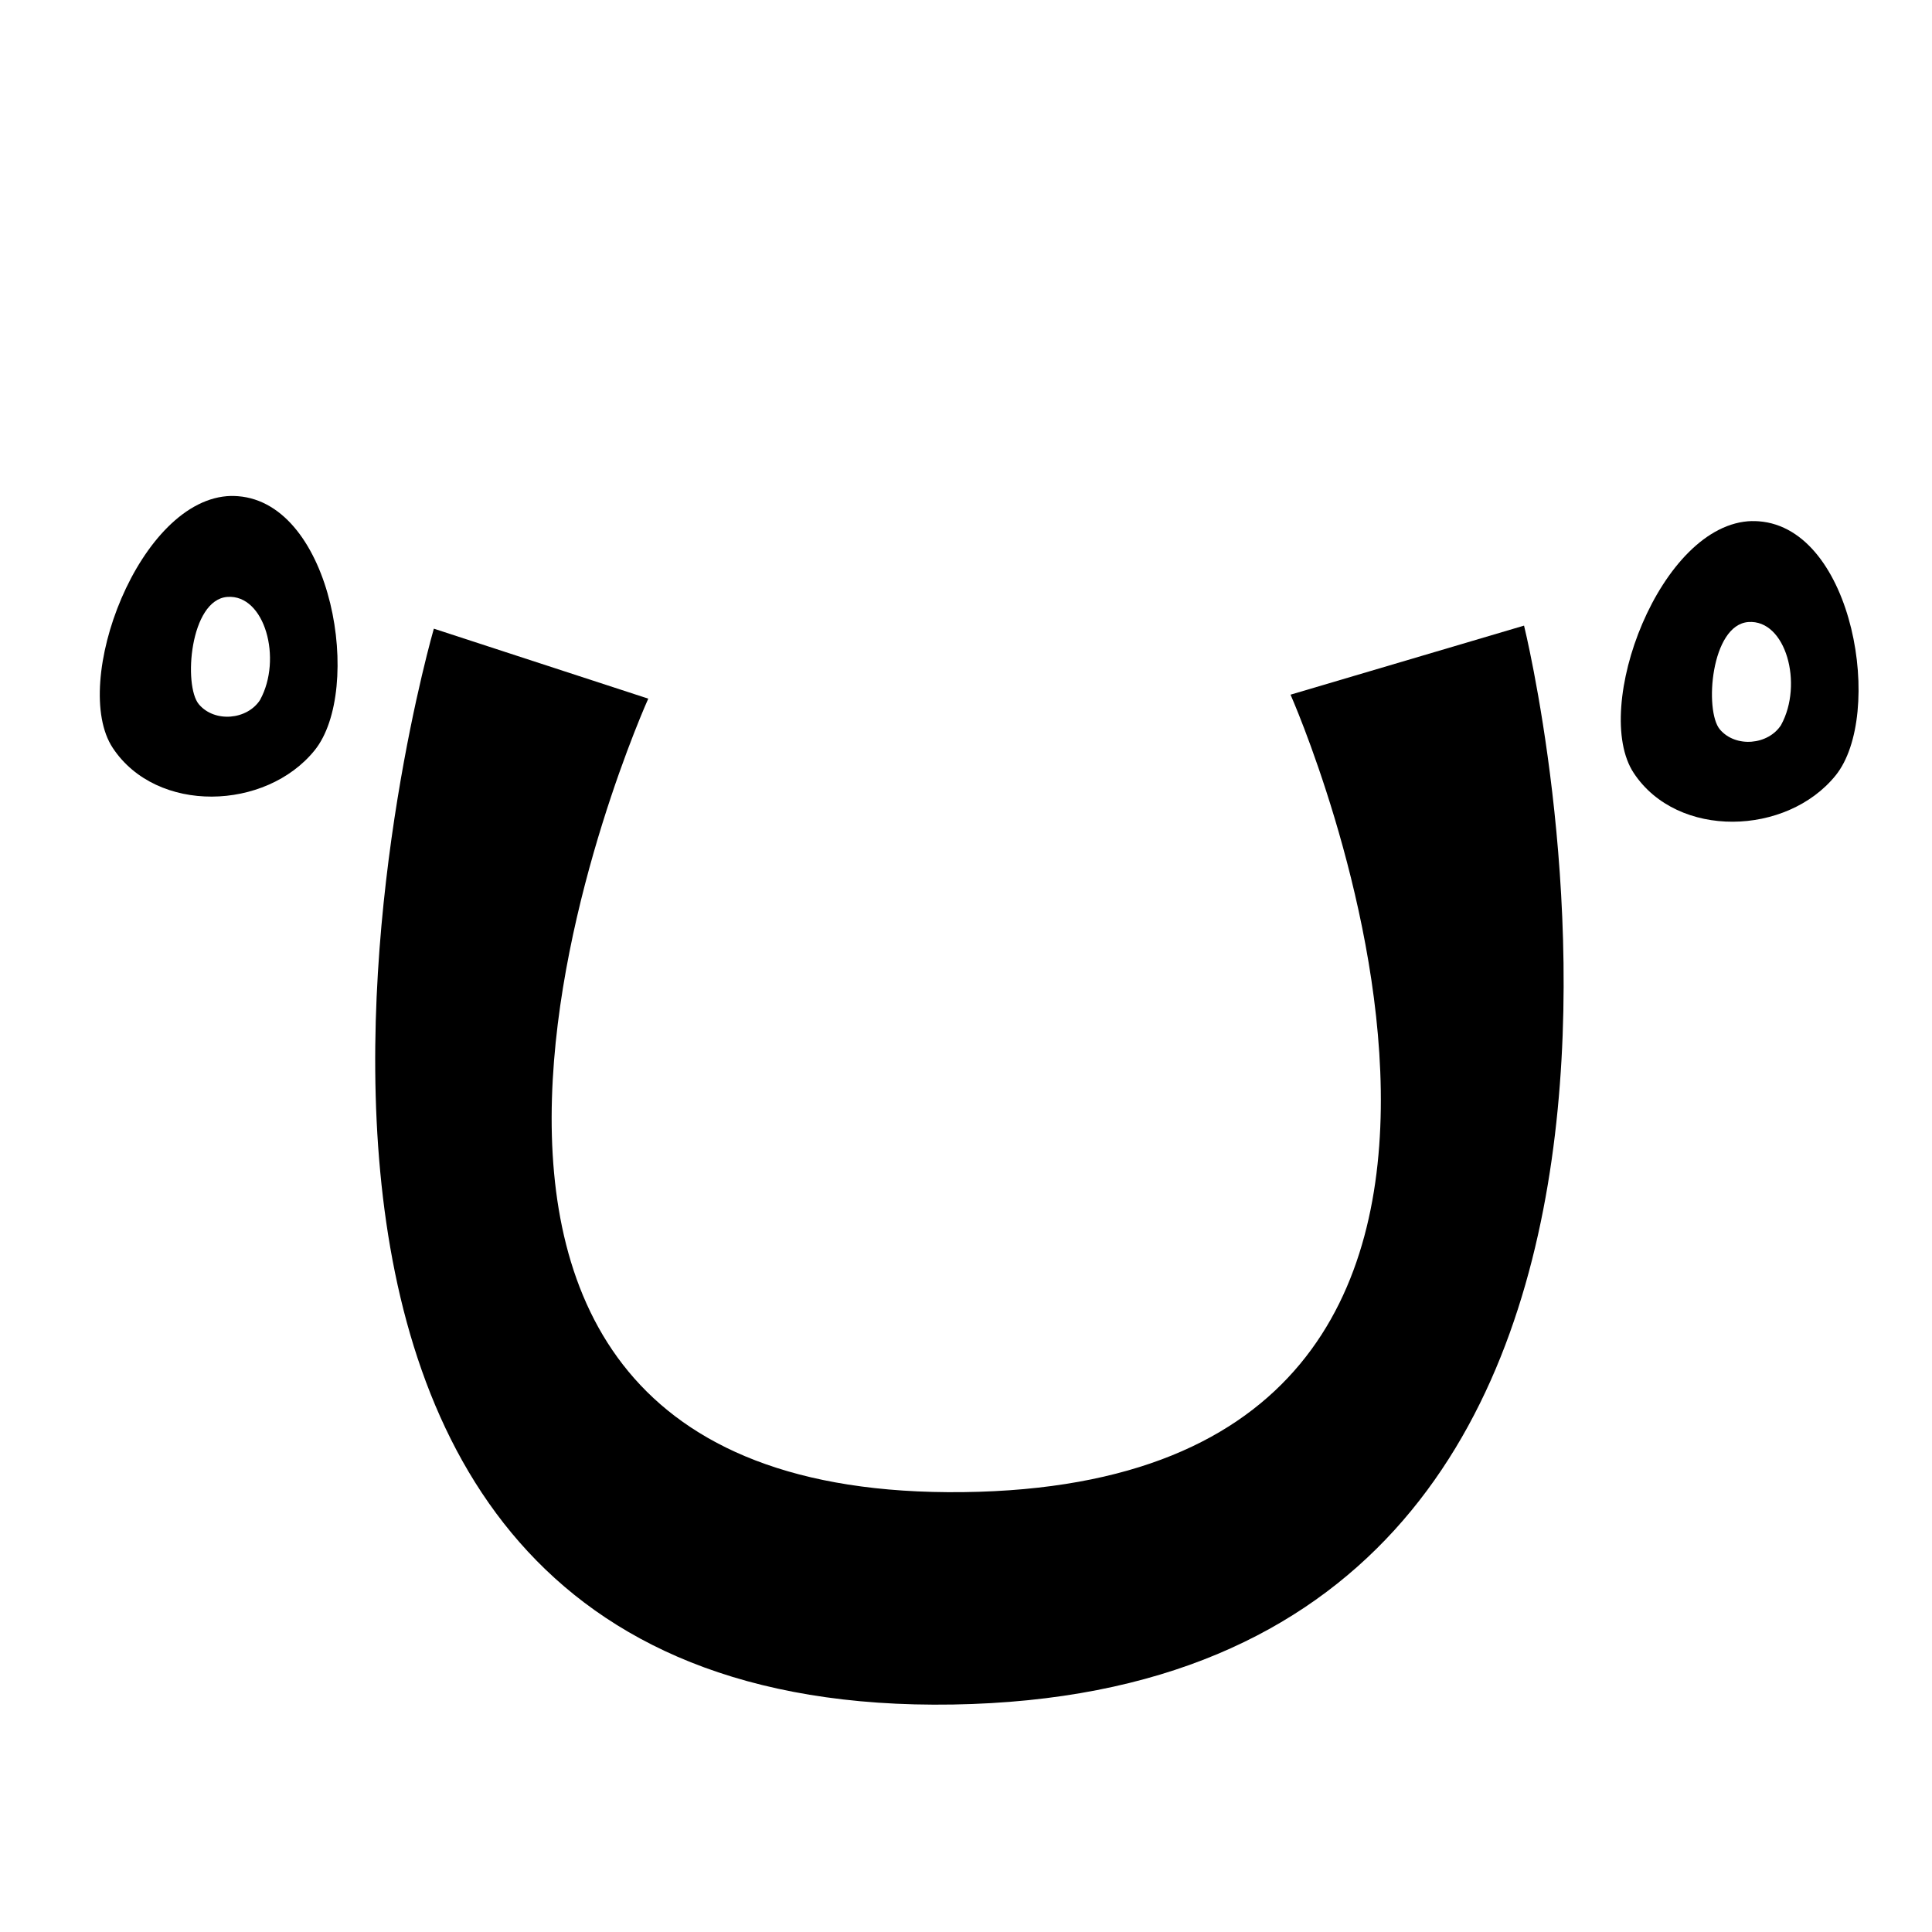 <?xml version="1.0" encoding="UTF-8" standalone="no"?>
<!-- Created with Inkscape (http://www.inkscape.org/) -->

<svg
   width="50mm"
   height="50mm"
   viewBox="0 0 50 50"
   version="1.1"
   id="svg5"
   inkscape:version="1.2.2 (b0a8486541, 2022-12-01)"
   sodipodi:docname="tewipo.svg"
   xmlns:inkscape="http://www.inkscape.org/namespaces/inkscape"
   xmlns:sodipodi="http://sodipodi.sourceforge.net/DTD/sodipodi-0.dtd"
   xmlns="http://www.w3.org/2000/svg"
   xmlns:svg="http://www.w3.org/2000/svg">
  <sodipodi:namedview
     id="namedview7"
     pagecolor="#dce477"
     bordercolor="#eeeeee"
     borderopacity="1"
     inkscape:showpageshadow="0"
     inkscape:pageopacity="0"
     inkscape:pagecheckerboard="0"
     inkscape:deskcolor="#505050"
     inkscape:document-units="mm"
     showgrid="false"
     inkscape:zoom="4.397375"
     inkscape:cx="94.715597"
     inkscape:cy="94.715597"
     inkscape:window-width="1920"
     inkscape:window-height="1015"
     inkscape:window-x="0"
     inkscape:window-y="0"
     inkscape:window-maximized="1"
     inkscape:current-layer="layer1" />
  <defs
     id="defs2" />
  <g
     inkscape:label="Layer 1"
     inkscape:groupmode="layer"
     id="layer1">
    <path
       style="fill:#000000;stroke:none;stroke-width:0.436;stroke-linecap:round;paint-order:fill markers stroke;stop-color:#000000"
       d="m 16.777,18.081 c 0,0 -9.365,20.749 8.154,20.535 17.519,-0.214 8.468,-20.638 8.468,-20.638 l 6.043,-1.787 c 0,0 6.832,27.561 -14.78,27.922 C 3.05,44.473 11.228,16.27 11.228,16.27 Z"
       id="path633"
       sodipodi:nodetypes="czcczcc" />
    <path
       id="path346"
       style="fill:#000000;stroke-width:0.653;stroke-linecap:round;paint-order:fill markers stroke;stop-color:#000000"
       d="m 5.983,12.835 c -2.381,0.049 -4.173,4.847 -3.064,6.522 1.135,1.715 3.962,1.622 5.223,0.062 1.26,-1.56 0.48,-6.39 -1.986,-6.578 -0.058,-0.004 -0.116,-0.006 -0.173,-0.005 z m 0.75,5.276 c -0.334,0.522 -1.179,0.597 -1.586,0.116 -0.406,-0.482 -0.232,-2.708 0.738,-2.779 0.97,-0.07 1.426,1.606 0.847,2.663 z"
       sodipodi:nodetypes="cssssccszc" />
    <path
       id="path346-3"
       style="fill:#000000;stroke-width:0.653;stroke-linecap:round;paint-order:fill markers stroke;stop-color:#000000"
       d="m 45.346,13.485 c -2.381,0.049 -4.173,4.847 -3.064,6.522 1.135,1.715 3.962,1.622 5.223,0.062 1.26,-1.56 0.48,-6.39 -1.986,-6.578 -0.058,-0.004 -0.116,-0.006 -0.173,-0.005 z m 0.75,5.276 c -0.334,0.522 -1.179,0.597 -1.586,0.116 -0.406,-0.482 -0.232,-2.708 0.738,-2.779 0.97,-0.07 1.426,1.606 0.847,2.663 z"
       sodipodi:nodetypes="cssssccszc" />
  </g>
</svg>

